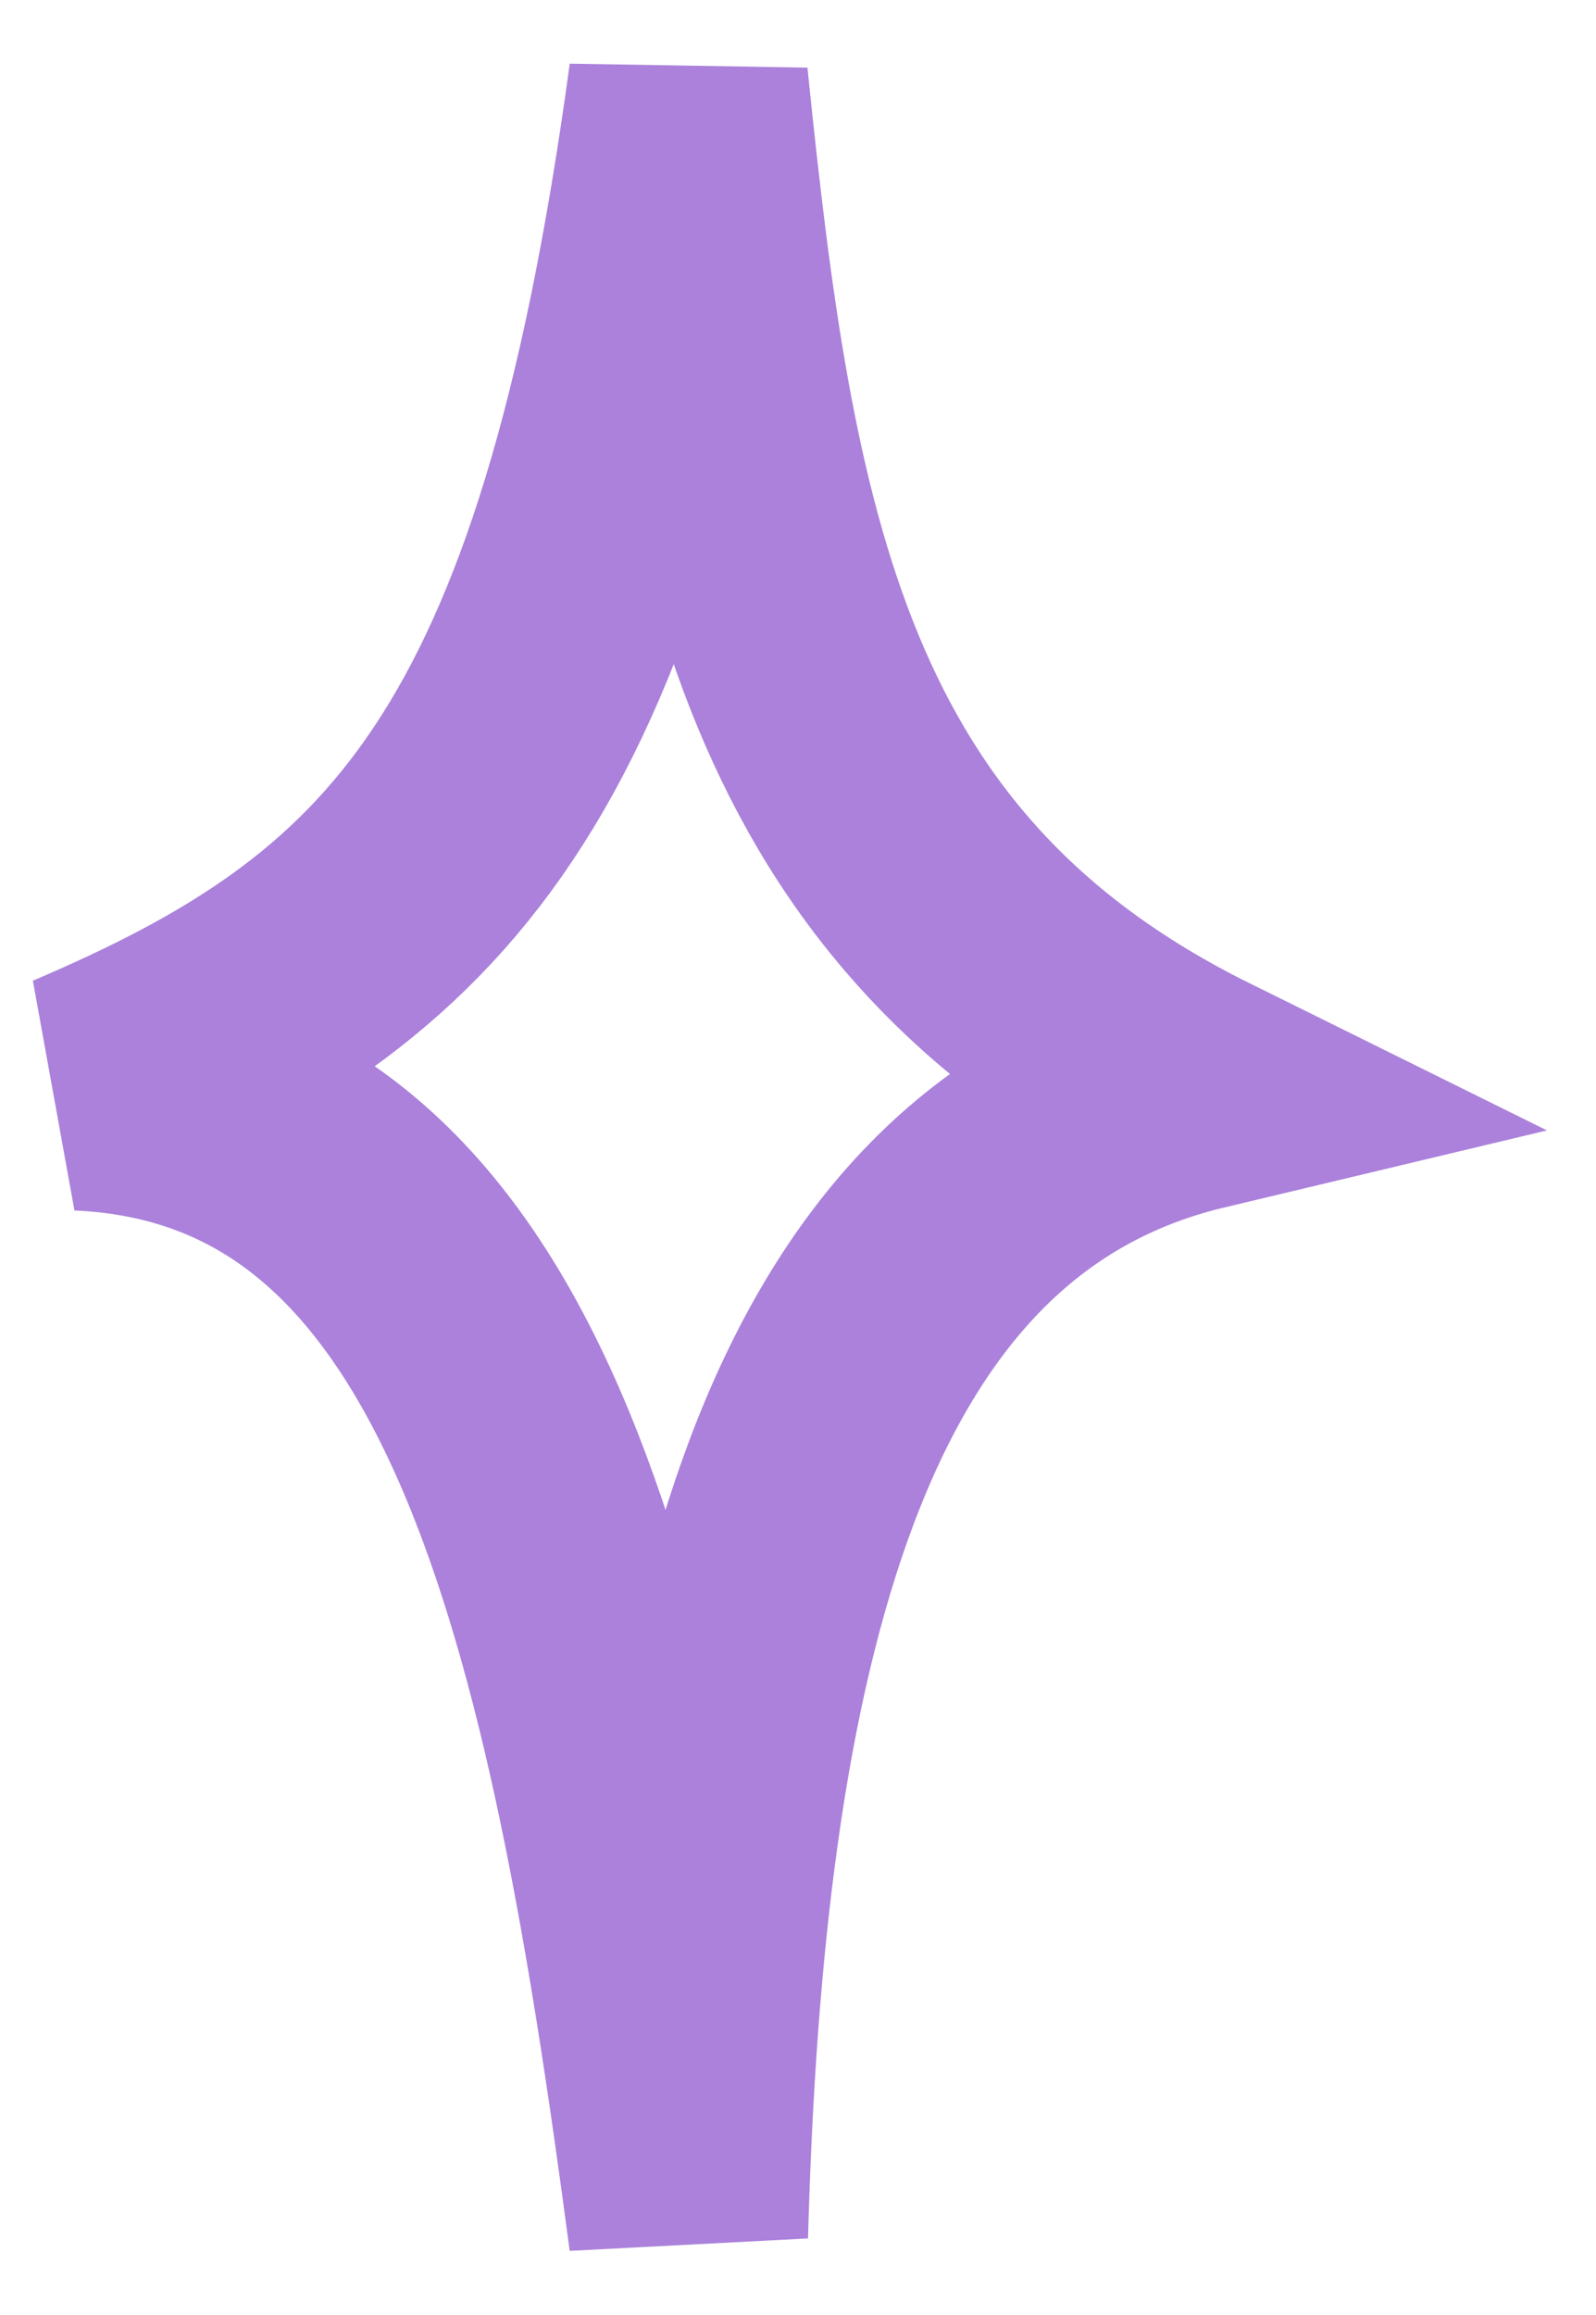 <svg width="20" height="29" viewBox="0 0 20 29" fill="none" xmlns="http://www.w3.org/2000/svg">
<path d="M1 13.665C5.165 11.89 7.435 9.748 8.626 1C9.212 6.718 9.919 11.152 15 13.665C10.109 14.832 8.824 20.729 8.626 28C7.595 20.202 6.231 13.899 1 13.665Z" stroke="#AB81DB" stroke-width="3"/>
</svg>
